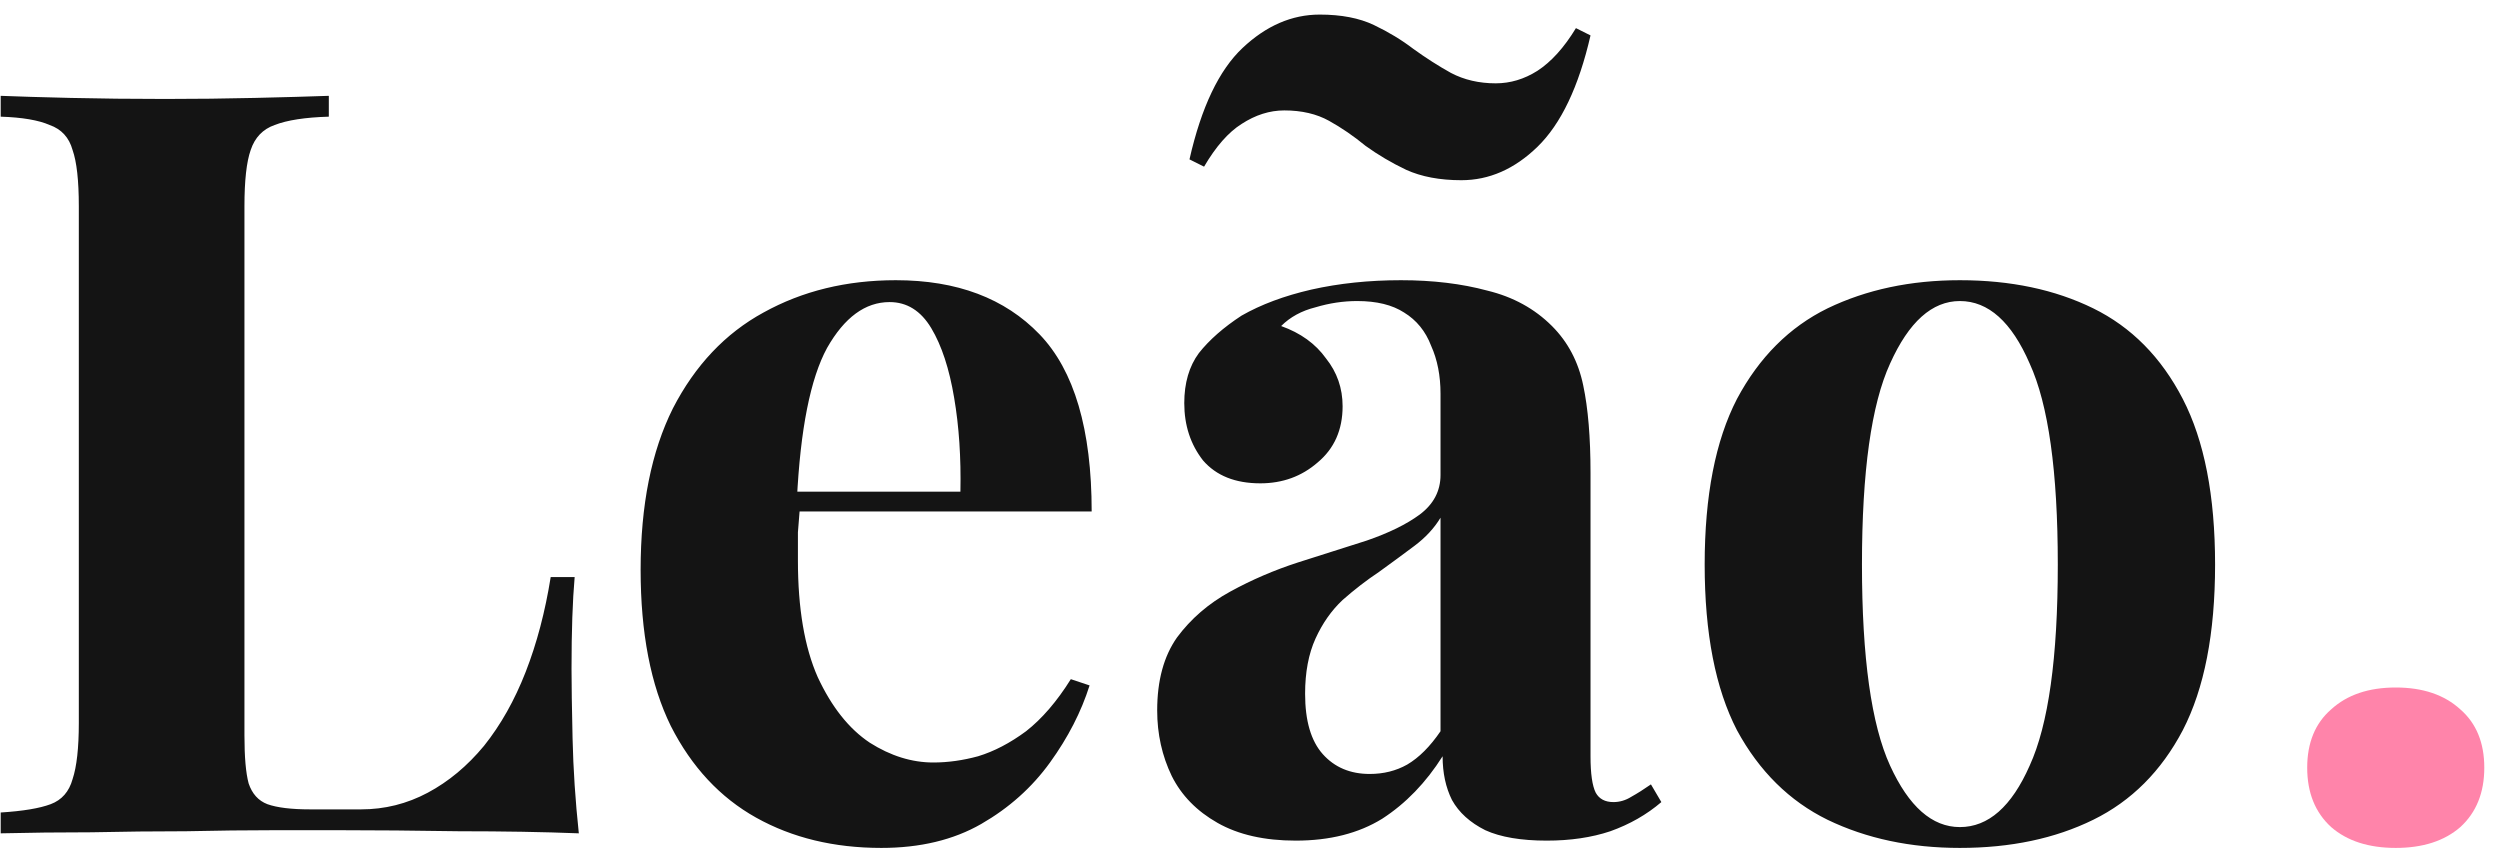 <svg width="144" height="49" viewBox="0 0 144 49" fill="none" xmlns="http://www.w3.org/2000/svg">
<path d="M18.94 5.52V6.72C17.58 6.76 16.54 6.92 15.82 7.2C15.14 7.44 14.68 7.92 14.44 8.64C14.2 9.32 14.08 10.4 14.08 11.88V42.36C14.08 43.6 14.16 44.52 14.32 45.12C14.52 45.72 14.88 46.12 15.4 46.32C15.96 46.52 16.78 46.62 17.86 46.62H20.8C22.16 46.62 23.44 46.3 24.64 45.66C25.84 45.02 26.92 44.12 27.88 42.96C28.84 41.76 29.64 40.34 30.28 38.7C30.92 37.06 31.4 35.24 31.72 33.24H33.1C32.98 34.6 32.92 36.36 32.92 38.52C32.92 39.44 32.94 40.78 32.98 42.54C33.02 44.3 33.14 46.12 33.34 48C31.3 47.92 29 47.88 26.44 47.88C23.88 47.84 21.6 47.82 19.6 47.82C18.6 47.82 17.32 47.82 15.76 47.82C14.2 47.82 12.52 47.84 10.72 47.88C8.92 47.88 7.1 47.9 5.26 47.94C3.42 47.94 1.68 47.96 0.04 48V46.8C1.32 46.72 2.28 46.56 2.92 46.32C3.56 46.08 3.98 45.6 4.18 44.88C4.42 44.16 4.54 43.08 4.54 41.64V11.88C4.54 10.4 4.42 9.32 4.18 8.64C3.98 7.92 3.54 7.44 2.86 7.2C2.22 6.92 1.28 6.76 0.04 6.72V5.52C1.04 5.56 2.38 5.6 4.06 5.64C5.78 5.68 7.6 5.7 9.52 5.7C11.28 5.7 13 5.68 14.68 5.64C16.4 5.6 17.82 5.56 18.94 5.52ZM51.6 16.14C55.12 16.14 57.88 17.18 59.88 19.26C61.88 21.34 62.88 24.74 62.88 29.46H43.14L43.02 28.32H55.32C55.36 26.36 55.24 24.56 54.96 22.92C54.68 21.24 54.24 19.9 53.64 18.9C53.04 17.9 52.24 17.4 51.24 17.4C49.84 17.4 48.64 18.28 47.64 20.04C46.68 21.8 46.1 24.72 45.9 28.8L46.08 29.16C46.04 29.64 46 30.14 45.96 30.66C45.96 31.18 45.96 31.72 45.96 32.28C45.96 35.04 46.34 37.28 47.1 39C47.9 40.72 48.9 41.98 50.1 42.78C51.3 43.54 52.52 43.92 53.76 43.92C54.6 43.92 55.46 43.8 56.34 43.56C57.26 43.28 58.18 42.8 59.1 42.12C60.02 41.4 60.88 40.4 61.68 39.12L62.76 39.48C62.28 41 61.52 42.48 60.48 43.92C59.44 45.36 58.12 46.54 56.52 47.46C54.92 48.38 53 48.84 50.76 48.84C48.04 48.84 45.64 48.26 43.56 47.1C41.48 45.94 39.84 44.18 38.64 41.82C37.48 39.46 36.9 36.46 36.9 32.82C36.9 29.1 37.52 26 38.76 23.52C40.04 21.04 41.78 19.2 43.98 18C46.22 16.76 48.76 16.14 51.6 16.14ZM74.634 48.42C72.834 48.42 71.334 48.08 70.134 47.4C68.934 46.72 68.054 45.82 67.494 44.7C66.934 43.54 66.654 42.28 66.654 40.92C66.654 39.2 67.034 37.8 67.794 36.72C68.594 35.64 69.614 34.76 70.854 34.08C72.094 33.4 73.394 32.84 74.754 32.4C76.154 31.96 77.474 31.54 78.714 31.14C79.994 30.7 81.014 30.2 81.774 29.64C82.574 29.04 82.974 28.28 82.974 27.36V22.68C82.974 21.64 82.794 20.72 82.434 19.92C82.114 19.08 81.594 18.44 80.874 18C80.194 17.56 79.294 17.34 78.174 17.34C77.374 17.34 76.574 17.46 75.774 17.7C74.974 17.9 74.314 18.26 73.794 18.78C74.914 19.18 75.774 19.8 76.374 20.64C77.014 21.44 77.334 22.36 77.334 23.4C77.334 24.76 76.854 25.84 75.894 26.64C74.974 27.44 73.874 27.84 72.594 27.84C71.154 27.84 70.054 27.4 69.294 26.52C68.574 25.6 68.214 24.5 68.214 23.22C68.214 22.06 68.494 21.1 69.054 20.34C69.654 19.58 70.474 18.86 71.514 18.18C72.634 17.54 73.974 17.04 75.534 16.68C77.134 16.32 78.854 16.14 80.694 16.14C82.534 16.14 84.194 16.34 85.674 16.74C87.154 17.1 88.394 17.78 89.394 18.78C90.314 19.7 90.914 20.84 91.194 22.2C91.474 23.52 91.614 25.2 91.614 27.24V43.56C91.614 44.56 91.714 45.26 91.914 45.66C92.114 46.02 92.454 46.2 92.934 46.2C93.294 46.2 93.634 46.1 93.954 45.9C94.314 45.7 94.694 45.46 95.094 45.18L95.694 46.2C94.854 46.92 93.874 47.48 92.754 47.88C91.674 48.24 90.454 48.42 89.094 48.42C87.614 48.42 86.434 48.22 85.554 47.82C84.674 47.38 84.034 46.8 83.634 46.08C83.274 45.36 83.094 44.52 83.094 43.56C82.134 45.08 80.974 46.28 79.614 47.16C78.254 48 76.594 48.42 74.634 48.42ZM78.894 44.58C79.694 44.58 80.414 44.4 81.054 44.04C81.734 43.64 82.374 43 82.974 42.12V29.82C82.614 30.42 82.114 30.96 81.474 31.44C80.834 31.92 80.154 32.42 79.434 32.94C78.714 33.42 78.014 33.96 77.334 34.56C76.694 35.16 76.174 35.9 75.774 36.78C75.374 37.66 75.174 38.72 75.174 39.96C75.174 41.52 75.514 42.68 76.194 43.44C76.874 44.2 77.774 44.58 78.894 44.58ZM76.014 0.84C77.254 0.84 78.294 1.04 79.134 1.44C79.974 1.84 80.734 2.3 81.414 2.82C82.134 3.34 82.854 3.8 83.574 4.2C84.334 4.6 85.194 4.8 86.154 4.8C86.994 4.8 87.794 4.56 88.554 4.08C89.354 3.56 90.094 2.74 90.774 1.62L91.614 2.04C90.934 5 89.914 7.14 88.554 8.46C87.234 9.74 85.774 10.38 84.174 10.38C82.934 10.38 81.874 10.18 80.994 9.78C80.154 9.38 79.374 8.92 78.654 8.4C77.974 7.84 77.274 7.36 76.554 6.96C75.834 6.56 74.974 6.36 73.974 6.36C73.134 6.36 72.314 6.62 71.514 7.14C70.754 7.62 70.034 8.44 69.354 9.6L68.514 9.18C69.194 6.18 70.214 4.04 71.574 2.76C72.934 1.48 74.414 0.84 76.014 0.84ZM112.889 16.14C115.809 16.14 118.369 16.68 120.569 17.76C122.769 18.84 124.489 20.58 125.729 22.98C126.969 25.38 127.589 28.56 127.589 32.52C127.589 36.48 126.969 39.66 125.729 42.06C124.489 44.42 122.769 46.14 120.569 47.22C118.369 48.3 115.809 48.84 112.889 48.84C110.049 48.84 107.509 48.3 105.269 47.22C103.069 46.14 101.329 44.42 100.049 42.06C98.809 39.66 98.189 36.48 98.189 32.52C98.189 28.56 98.809 25.38 100.049 22.98C101.329 20.58 103.069 18.84 105.269 17.76C107.509 16.68 110.049 16.14 112.889 16.14ZM112.889 17.34C111.289 17.34 109.949 18.54 108.869 20.94C107.789 23.3 107.249 27.16 107.249 32.52C107.249 37.88 107.789 41.74 108.869 44.1C109.949 46.46 111.289 47.64 112.889 47.64C114.529 47.64 115.869 46.46 116.909 44.1C117.989 41.74 118.529 37.88 118.529 32.52C118.529 27.16 117.989 23.3 116.909 20.94C115.869 18.54 114.529 17.34 112.889 17.34Z" fill="#141414"/>
<path d="M137.995 39.6C139.555 39.6 140.795 40.02 141.715 40.86C142.635 41.66 143.095 42.78 143.095 44.22C143.095 45.66 142.635 46.8 141.715 47.64C140.795 48.44 139.555 48.84 137.995 48.84C136.435 48.84 135.195 48.44 134.275 47.64C133.355 46.8 132.895 45.66 132.895 44.22C132.895 42.78 133.355 41.66 134.275 40.86C135.195 40.02 136.435 39.6 137.995 39.6Z" fill="#FF84AA"/>
</svg>
